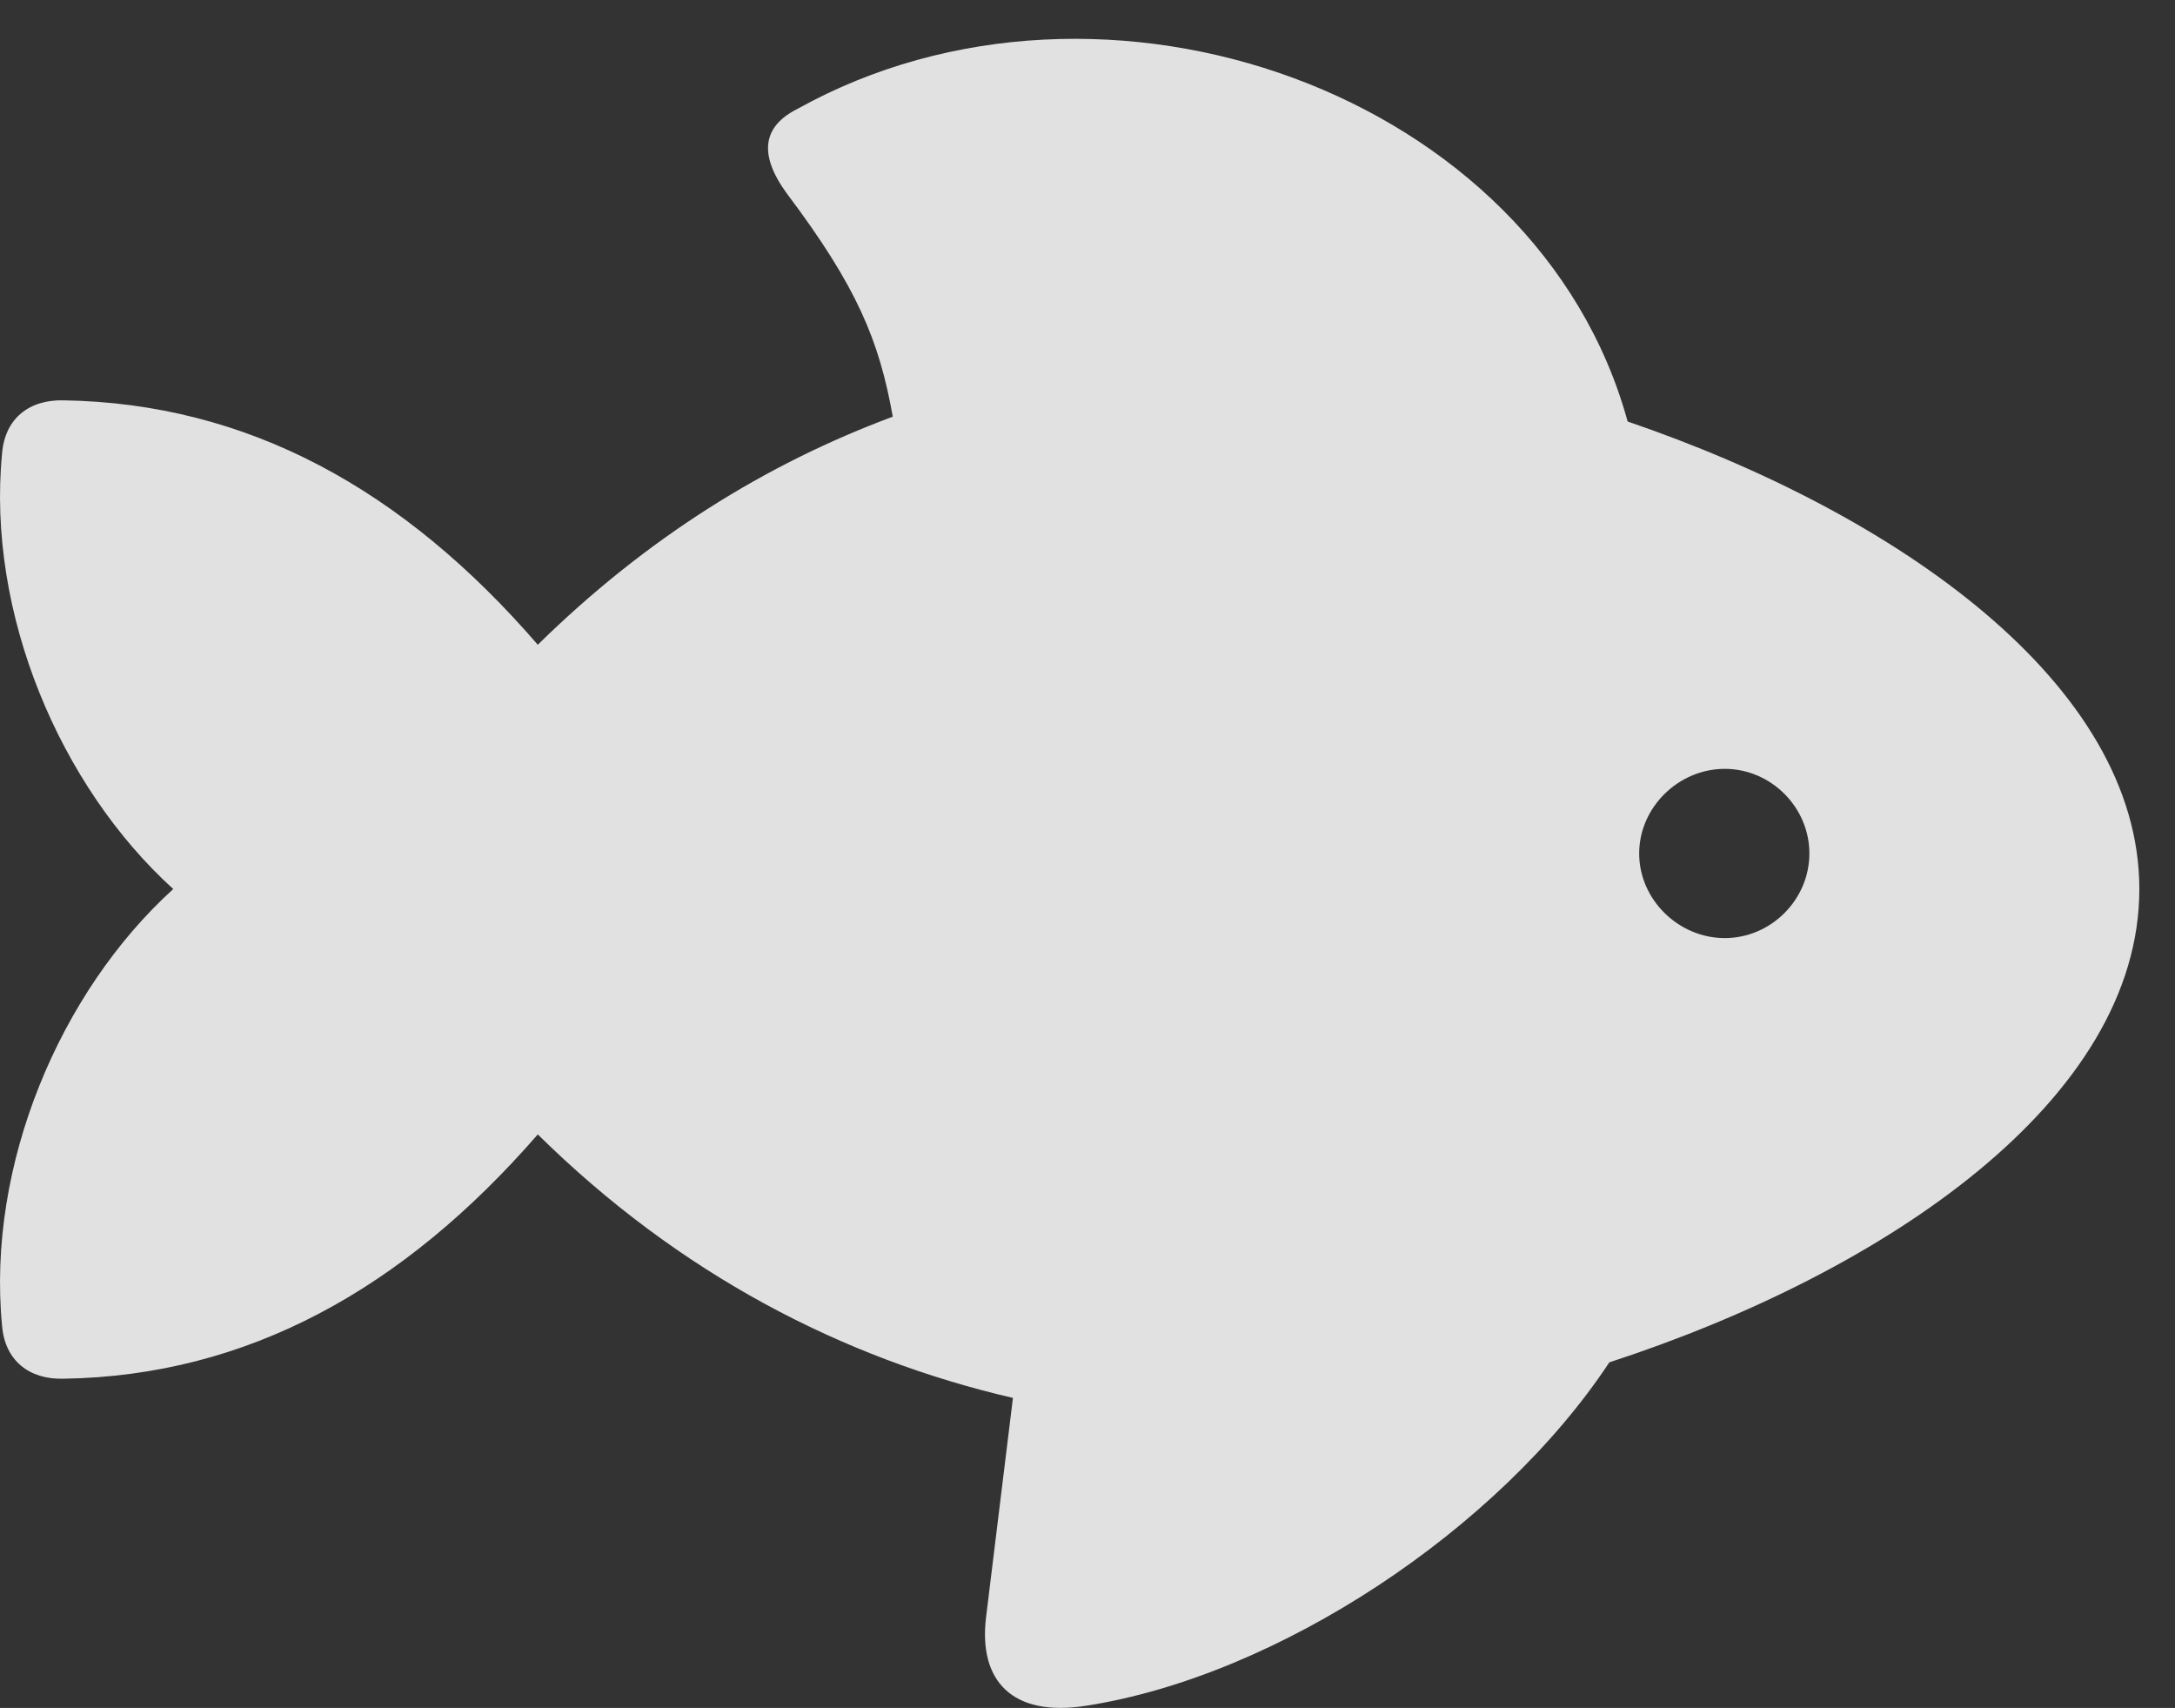 <?xml version="1.0" encoding="UTF-8"?>
<!--Generator: Apple Native CoreSVG 341-->
<!DOCTYPE svg
PUBLIC "-//W3C//DTD SVG 1.1//EN"
       "http://www.w3.org/Graphics/SVG/1.1/DTD/svg11.dtd">
<svg version="1.1" xmlns="http://www.w3.org/2000/svg" xmlns:xlink="http://www.w3.org/1999/xlink" viewBox="0 0 22.082 17.338">
 <rect x="0" y="0" width="22.082" height="17.338" fill="#333333" stroke="none"/>
 <g>
  <rect height="17.338" opacity="0" width="22.082" x="0" y="0"/>
  <path d="M0.021 13.459C0.05 13.81 0.294 14.006 0.646 13.996C2.511 13.967 4.093 13.088 5.46 11.516C6.896 12.932 8.556 13.791 10.284 14.191L10.011 16.418C9.933 17.062 10.275 17.434 11.027 17.316C12.97 17.014 15.216 15.529 16.339 13.83C19.152 12.912 21.72 11.164 21.72 9.025C21.72 6.945 19.269 5.217 16.525 4.279C15.607 0.939 11.202-0.623 8.097 1.105C7.745 1.281 7.696 1.564 7.989 1.965C8.702 2.912 8.927 3.459 9.064 4.23C7.775 4.709 6.564 5.461 5.46 6.545C4.093 4.963 2.511 4.094 0.646 4.064C0.294 4.055 0.05 4.25 0.021 4.602C-0.136 6.223 0.607 7.98 1.759 9.025C0.607 10.07-0.136 11.828 0.021 13.459ZM17.511 9.523C17.042 9.523 16.642 9.133 16.642 8.664C16.642 8.195 17.042 7.805 17.511 7.805C17.98 7.805 18.37 8.195 18.37 8.664C18.37 9.133 17.98 9.523 17.511 9.523Z" fill="white" fill-opacity="0.85"/>
 </g>
</svg>
